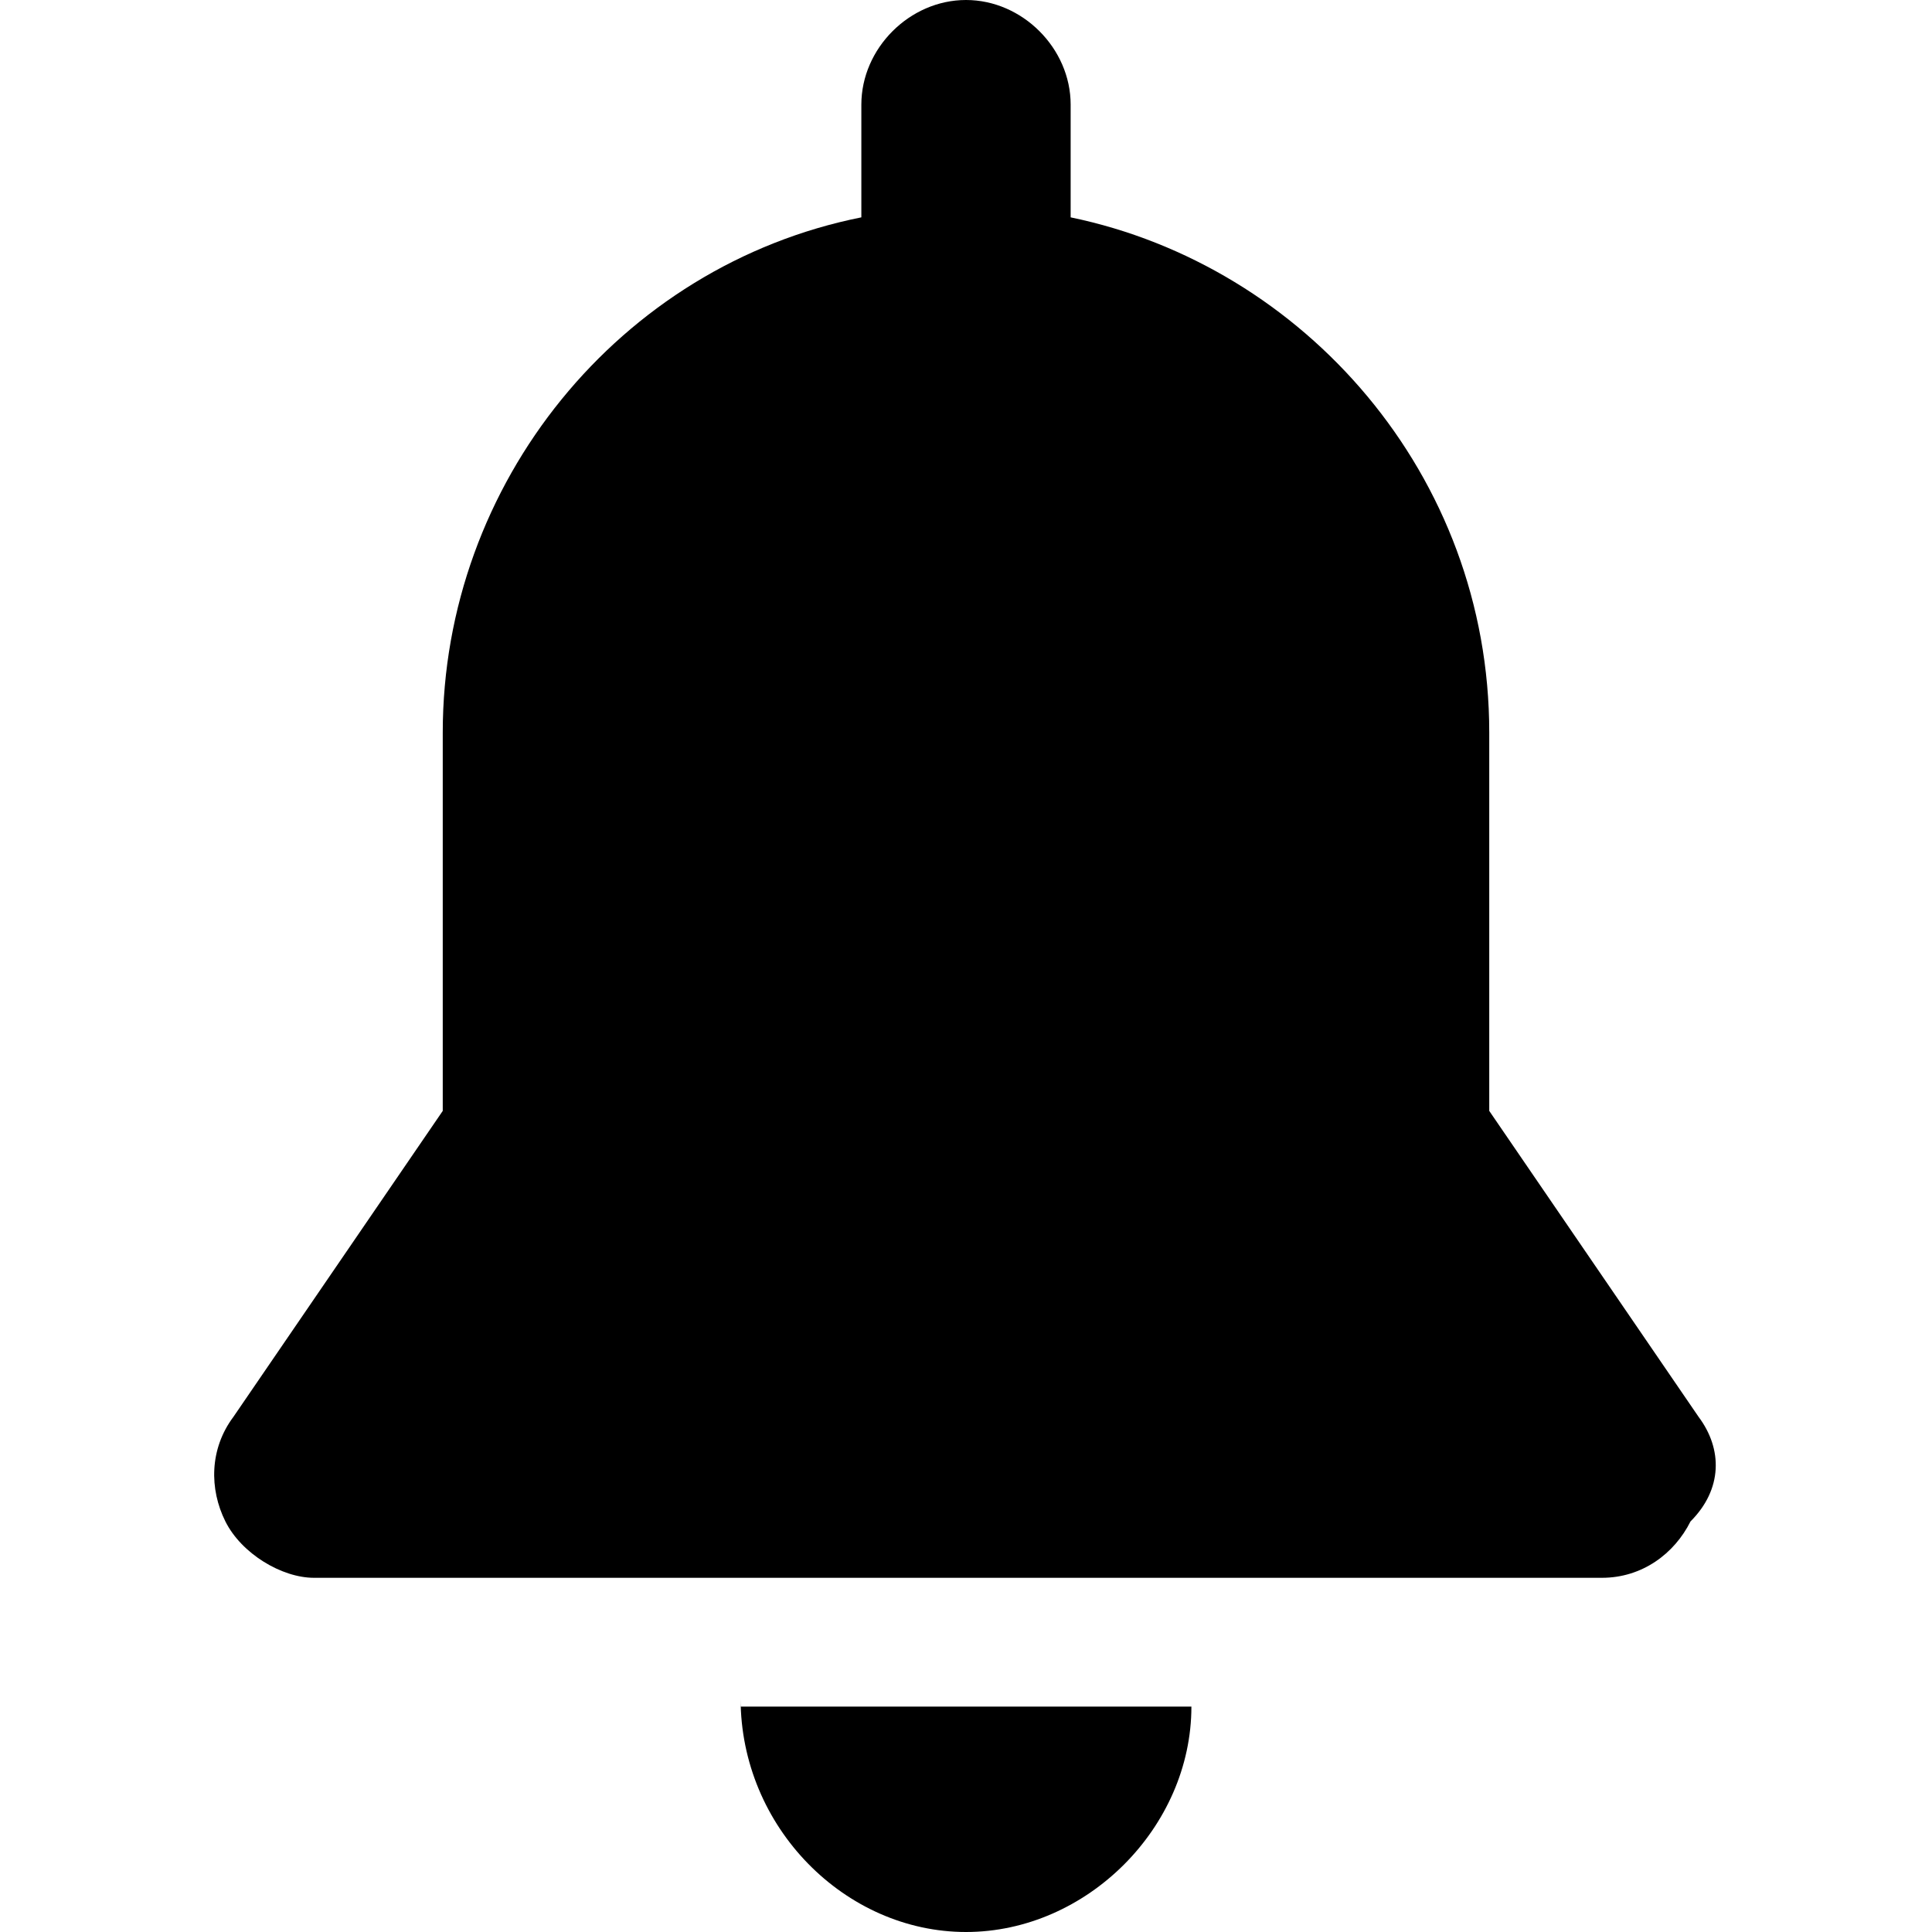 <svg xmlns="http://www.w3.org/2000/svg" viewBox="0 0 24 24"><path d="M9.2 21.1c0 1.6 1.3 2.9 2.8 2.9s2.8-1.3 2.8-2.8H9.2zM21.1 17.6l-2.6-3.8V9.1c0-3.2-2.3-5.8-5.2-6.4V1.3C13.3.6 12.7 0 12 0c-.7 0-1.3.6-1.3 1.3v1.4c-3 .6-5.2 3.3-5.2 6.4v4.7l-2.6 3.8c-.3.4-.3.9-.1 1.3.2.4.7.7 1.1.7h16c.5 0 .9-.3 1.1-.7.4-.4.4-.9.1-1.3z"/></svg>